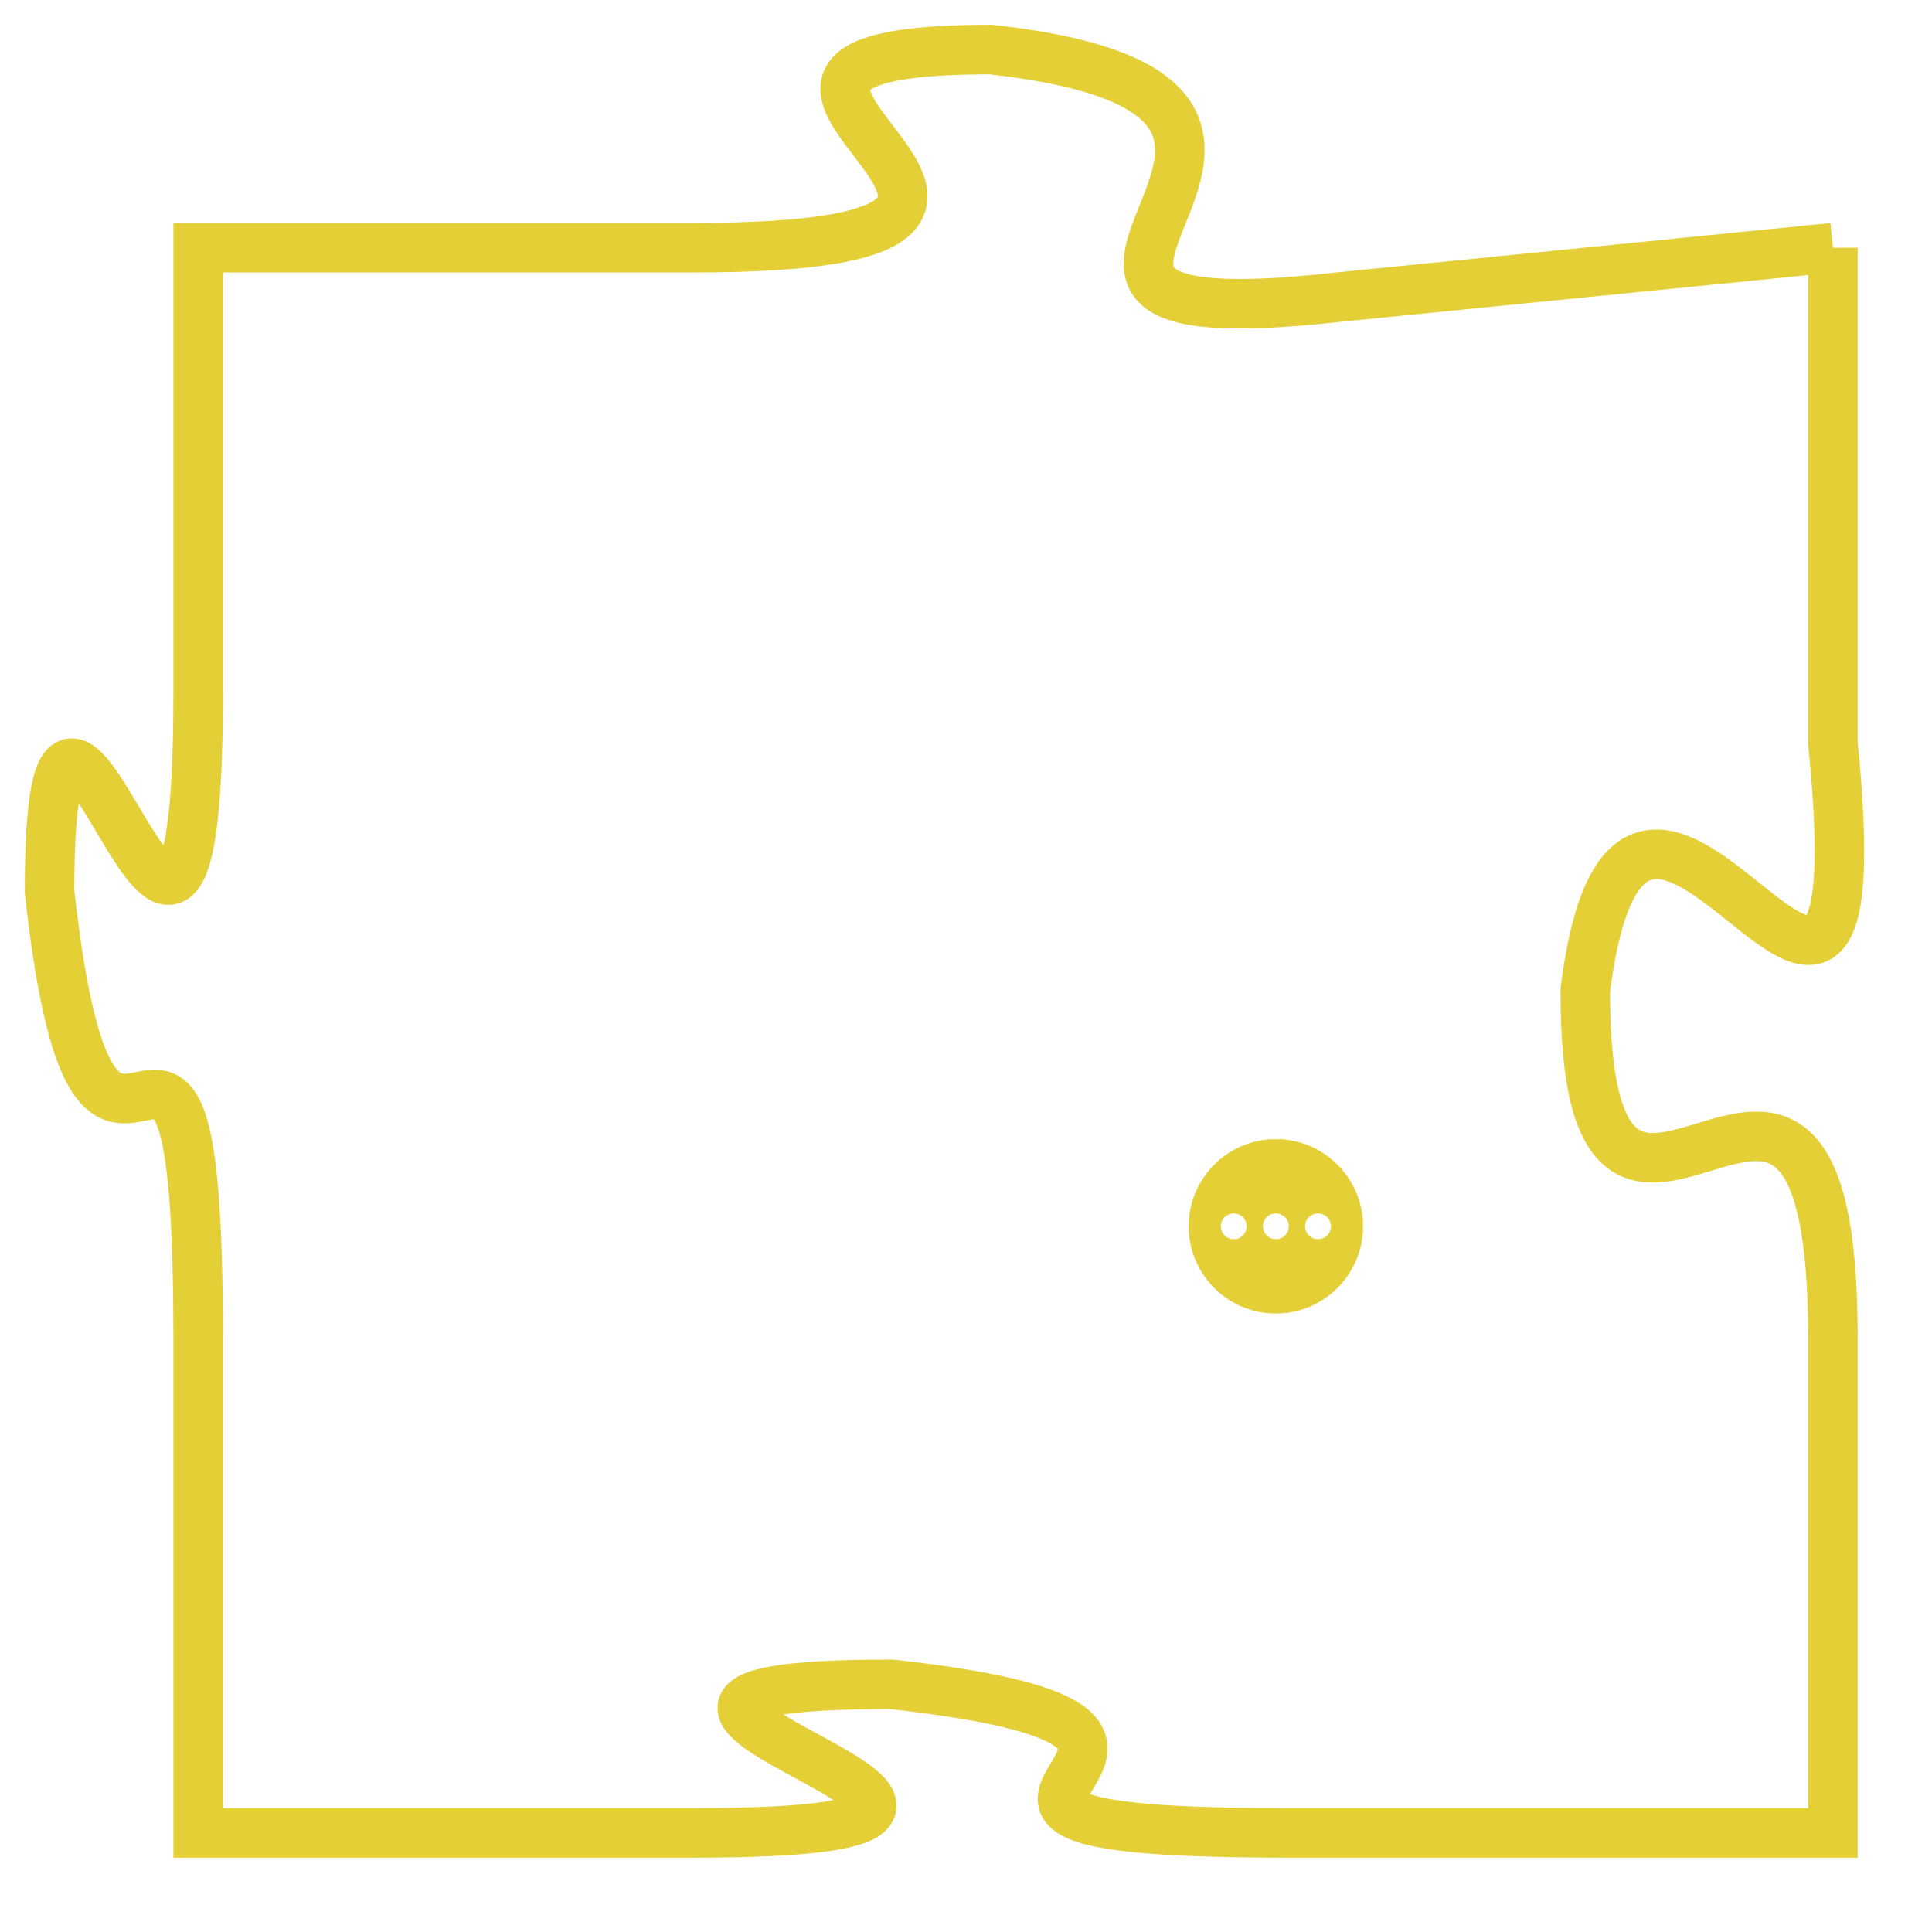 <svg version="1.1" xmlns="http://www.w3.org/2000/svg" xmlns:xlink="http://www.w3.org/1999/xlink" fill="transparent" x="0" y="0" width="350" height="350" preserveAspectRatio="xMinYMin slice"><style type="text/css">.links{fill:transparent;stroke: #E4CF37;}.links:hover{fill:#63D272; opacity:0.4;}</style><defs><g id="allt"><path id="t4641" d="M3036,1120 L3026,1121 C3017,1122 3028,1117 3019,1116 C3011,1116 3023,1120 3013,1120 L3003,1120 3003,1120 L3003,1129 C3003,1139 3000,1125 3000,1133 C3001,1142 3003,1132 3003,1142 L3003,1152 3003,1152 L3013,1152 C3023,1152 3008,1149 3017,1149 C3026,1150 3015,1152 3025,1152 L3036,1152 3036,1152 L3036,1142 C3036,1133 3031,1143 3031,1135 C3032,1127 3037,1140 3036,1130 L3036,1120"/></g><clipPath id="c" clipRule="evenodd" fill="transparent"><use href="#t4641"/></clipPath></defs><svg viewBox="2999 1115 39 38" preserveAspectRatio="xMinYMin meet"><svg width="4380" height="2430"><g><image crossorigin="anonymous" x="0" y="0" href="https://nftpuzzle.license-token.com/assets/completepuzzle.svg" width="100%" height="100%" /><g class="links"><use href="#t4641"/></g></g></svg><svg x="3023" y="1138" height="9%" width="9%" viewBox="0 0 330 330"><g><a xlink:href="https://nftpuzzle.license-token.com/" class="links"><title>See the most innovative NFT based token software licensing project</title><path fill="#E4CF37" id="more" d="M165,0C74.019,0,0,74.019,0,165s74.019,165,165,165s165-74.019,165-165S255.981,0,165,0z M85,190 c-13.785,0-25-11.215-25-25s11.215-25,25-25s25,11.215,25,25S98.785,190,85,190z M165,190c-13.785,0-25-11.215-25-25 s11.215-25,25-25s25,11.215,25,25S178.785,190,165,190z M245,190c-13.785,0-25-11.215-25-25s11.215-25,25-25 c13.785,0,25,11.215,25,25S258.785,190,245,190z"></path></a></g></svg></svg></svg>